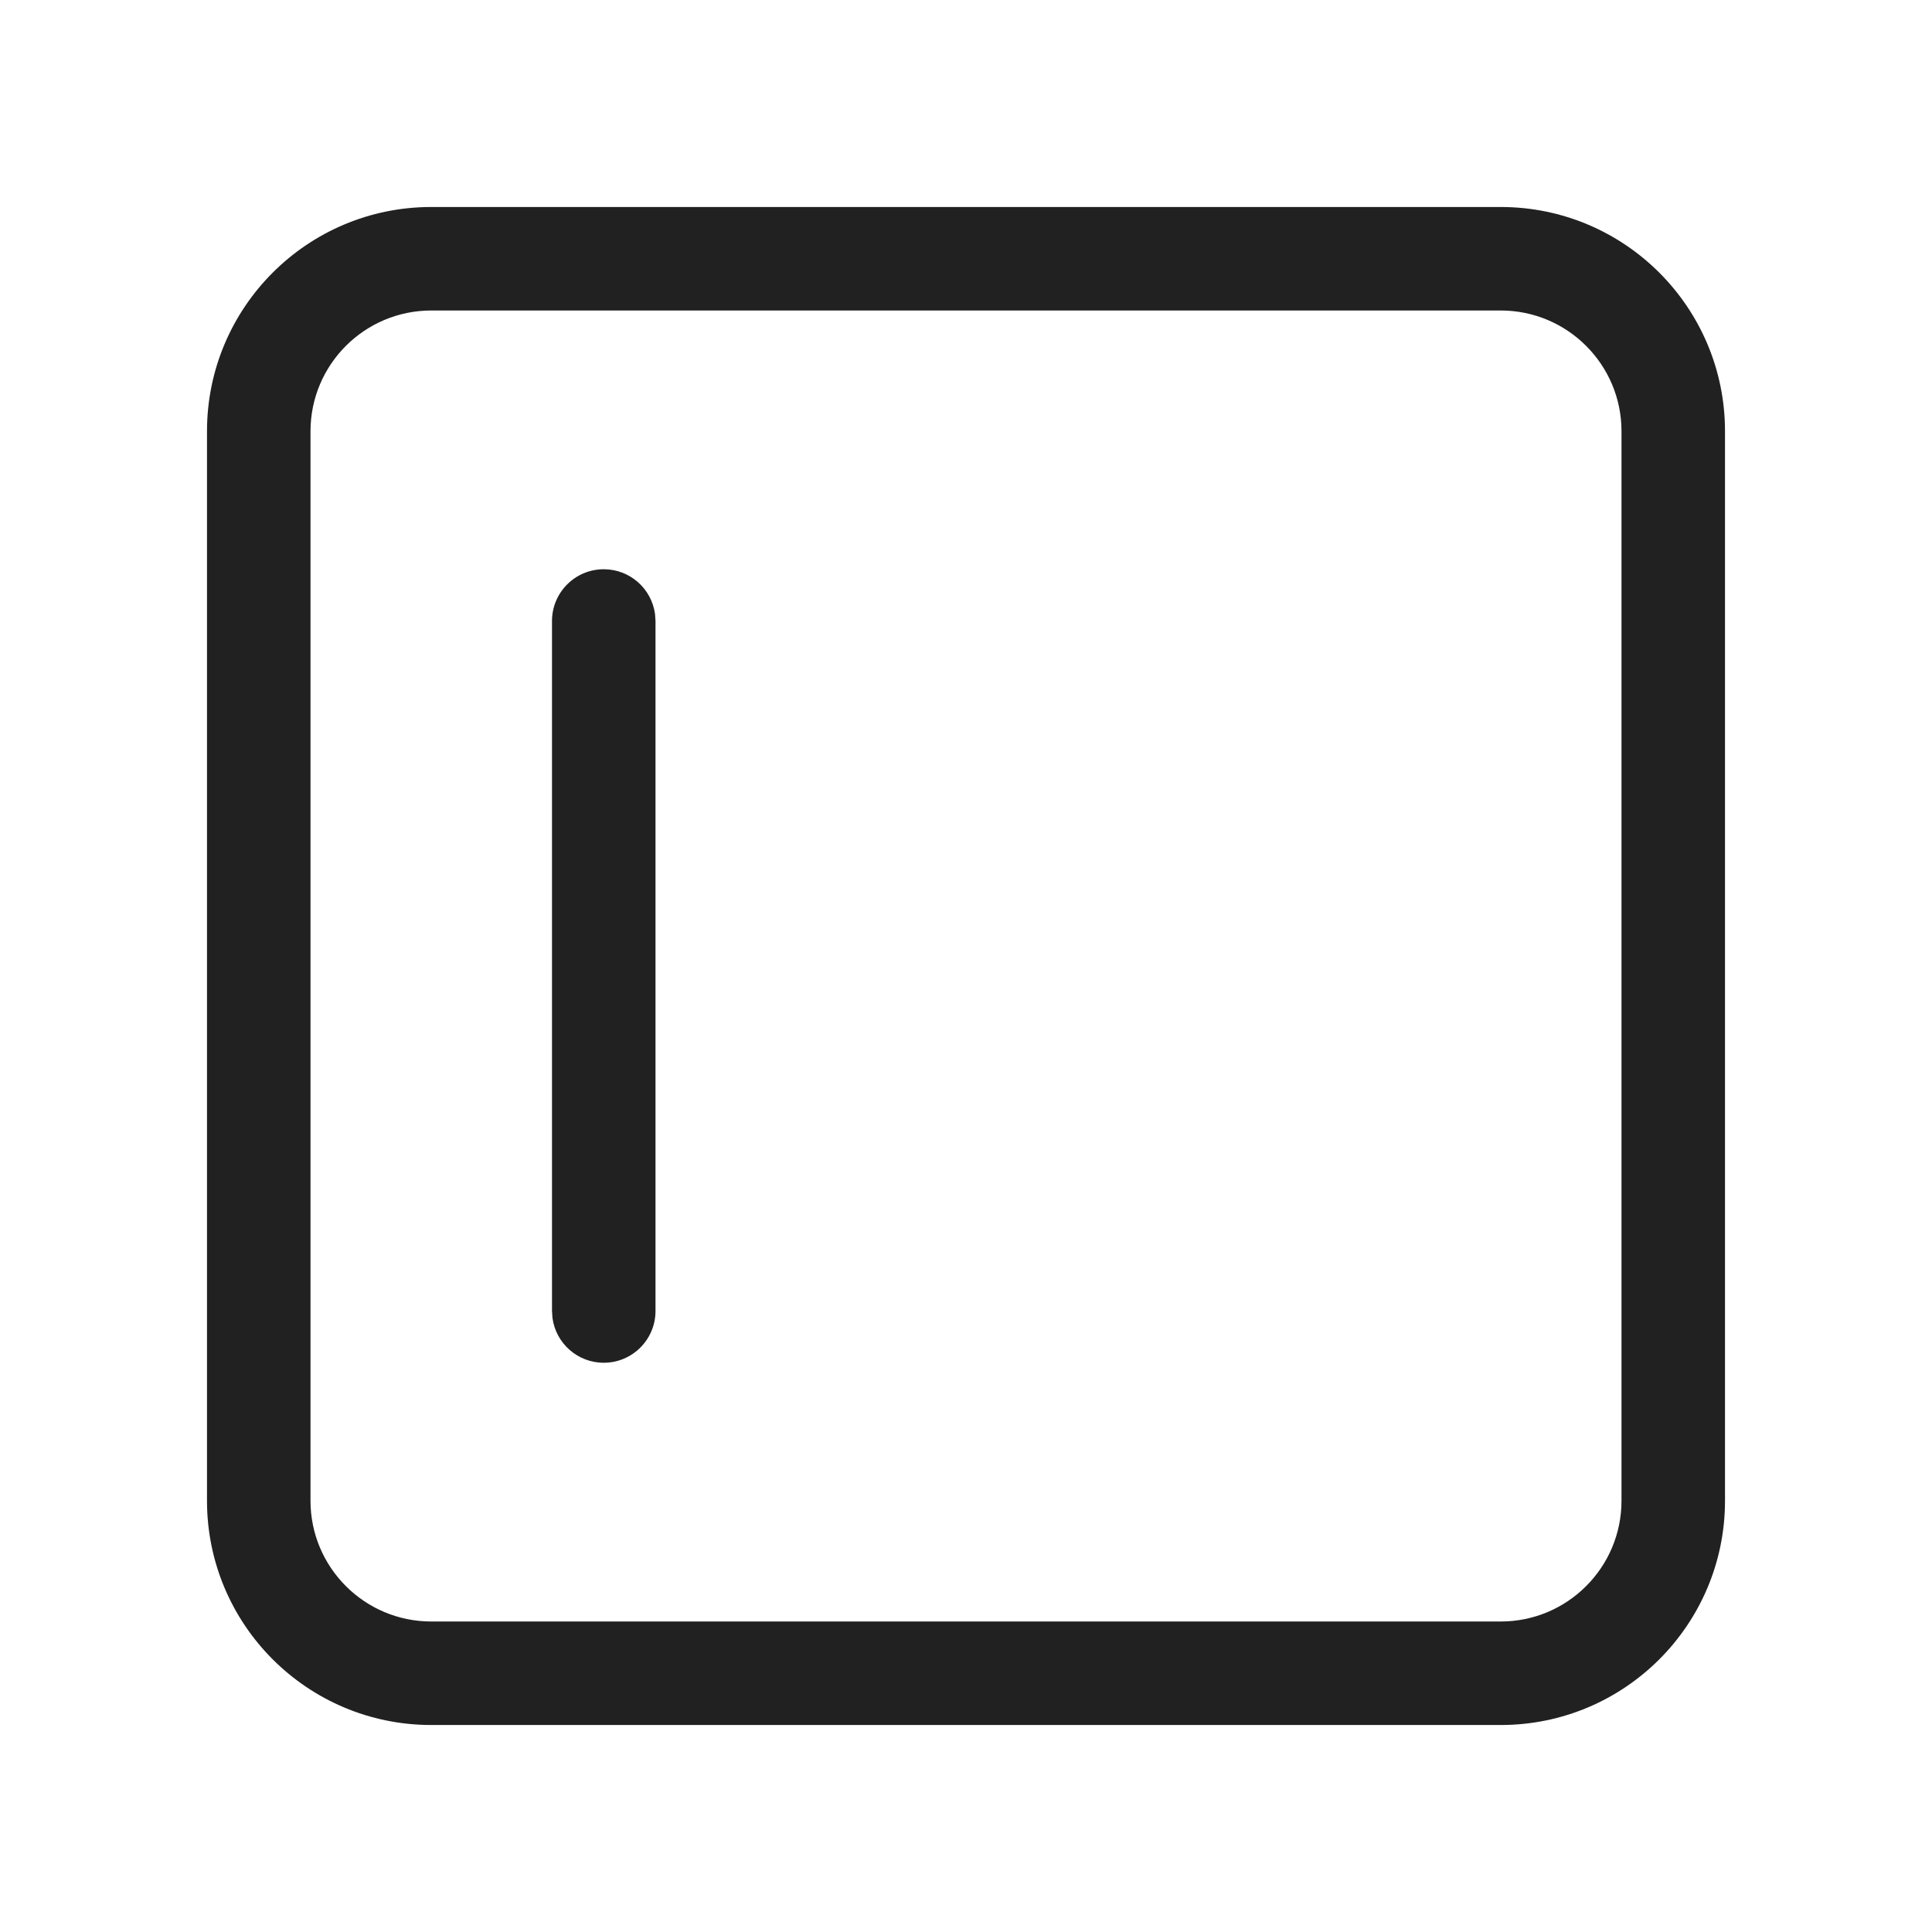 <?xml version="1.0" encoding="UTF-8"?>
<svg width="28px" height="28px" viewBox="0 0 28 28" version="1.1" xmlns="http://www.w3.org/2000/svg" xmlns:xlink="http://www.w3.org/1999/xlink">
    <!-- Uploaded to SVGRepo https://www.svgrepo.com -->
    <title>ic_fluent_calendar_week_start_28_regular</title>
    <desc>Created with Sketch.</desc>
    <g id="🔍-Product-Icons" stroke="none" stroke-width="1" fill="none" fill-rule="evenodd">
        <g id="ic_fluent_calendar_week_start_28_regular" fill="#212121" fill-rule="nonzero">
            <path d="M6.25,25 C4.455,25 3,23.545 3,21.75 L3,6.25 C3,4.455 4.455,3 6.25,3 L21.75,3 C23.545,3 25,4.455 25,6.25 L25,21.75 C25,23.545 23.545,25 21.75,25 L6.25,25 Z M6.25,23.5 L21.75,23.5 C22.716,23.5 23.5,22.716 23.5,21.75 L23.5,6.25 C23.5,5.284 22.716,4.5 21.75,4.5 L6.25,4.5 C5.284,4.5 4.5,5.284 4.5,6.25 L4.5,21.75 C4.5,22.716 5.284,23.5 6.25,23.5 Z M8.75,19.75 C8.37,19.75 8.057,19.468 8.007,19.102 L8,19 L8,9 C8,8.586 8.336,8.25 8.75,8.25 C9.13,8.25 9.443,8.532 9.493,8.898 L9.5,9 L9.5,19 C9.5,19.414 9.164,19.75 8.75,19.75 Z" id="🎨-Color"></path>
        </g>
    </g>
</svg>